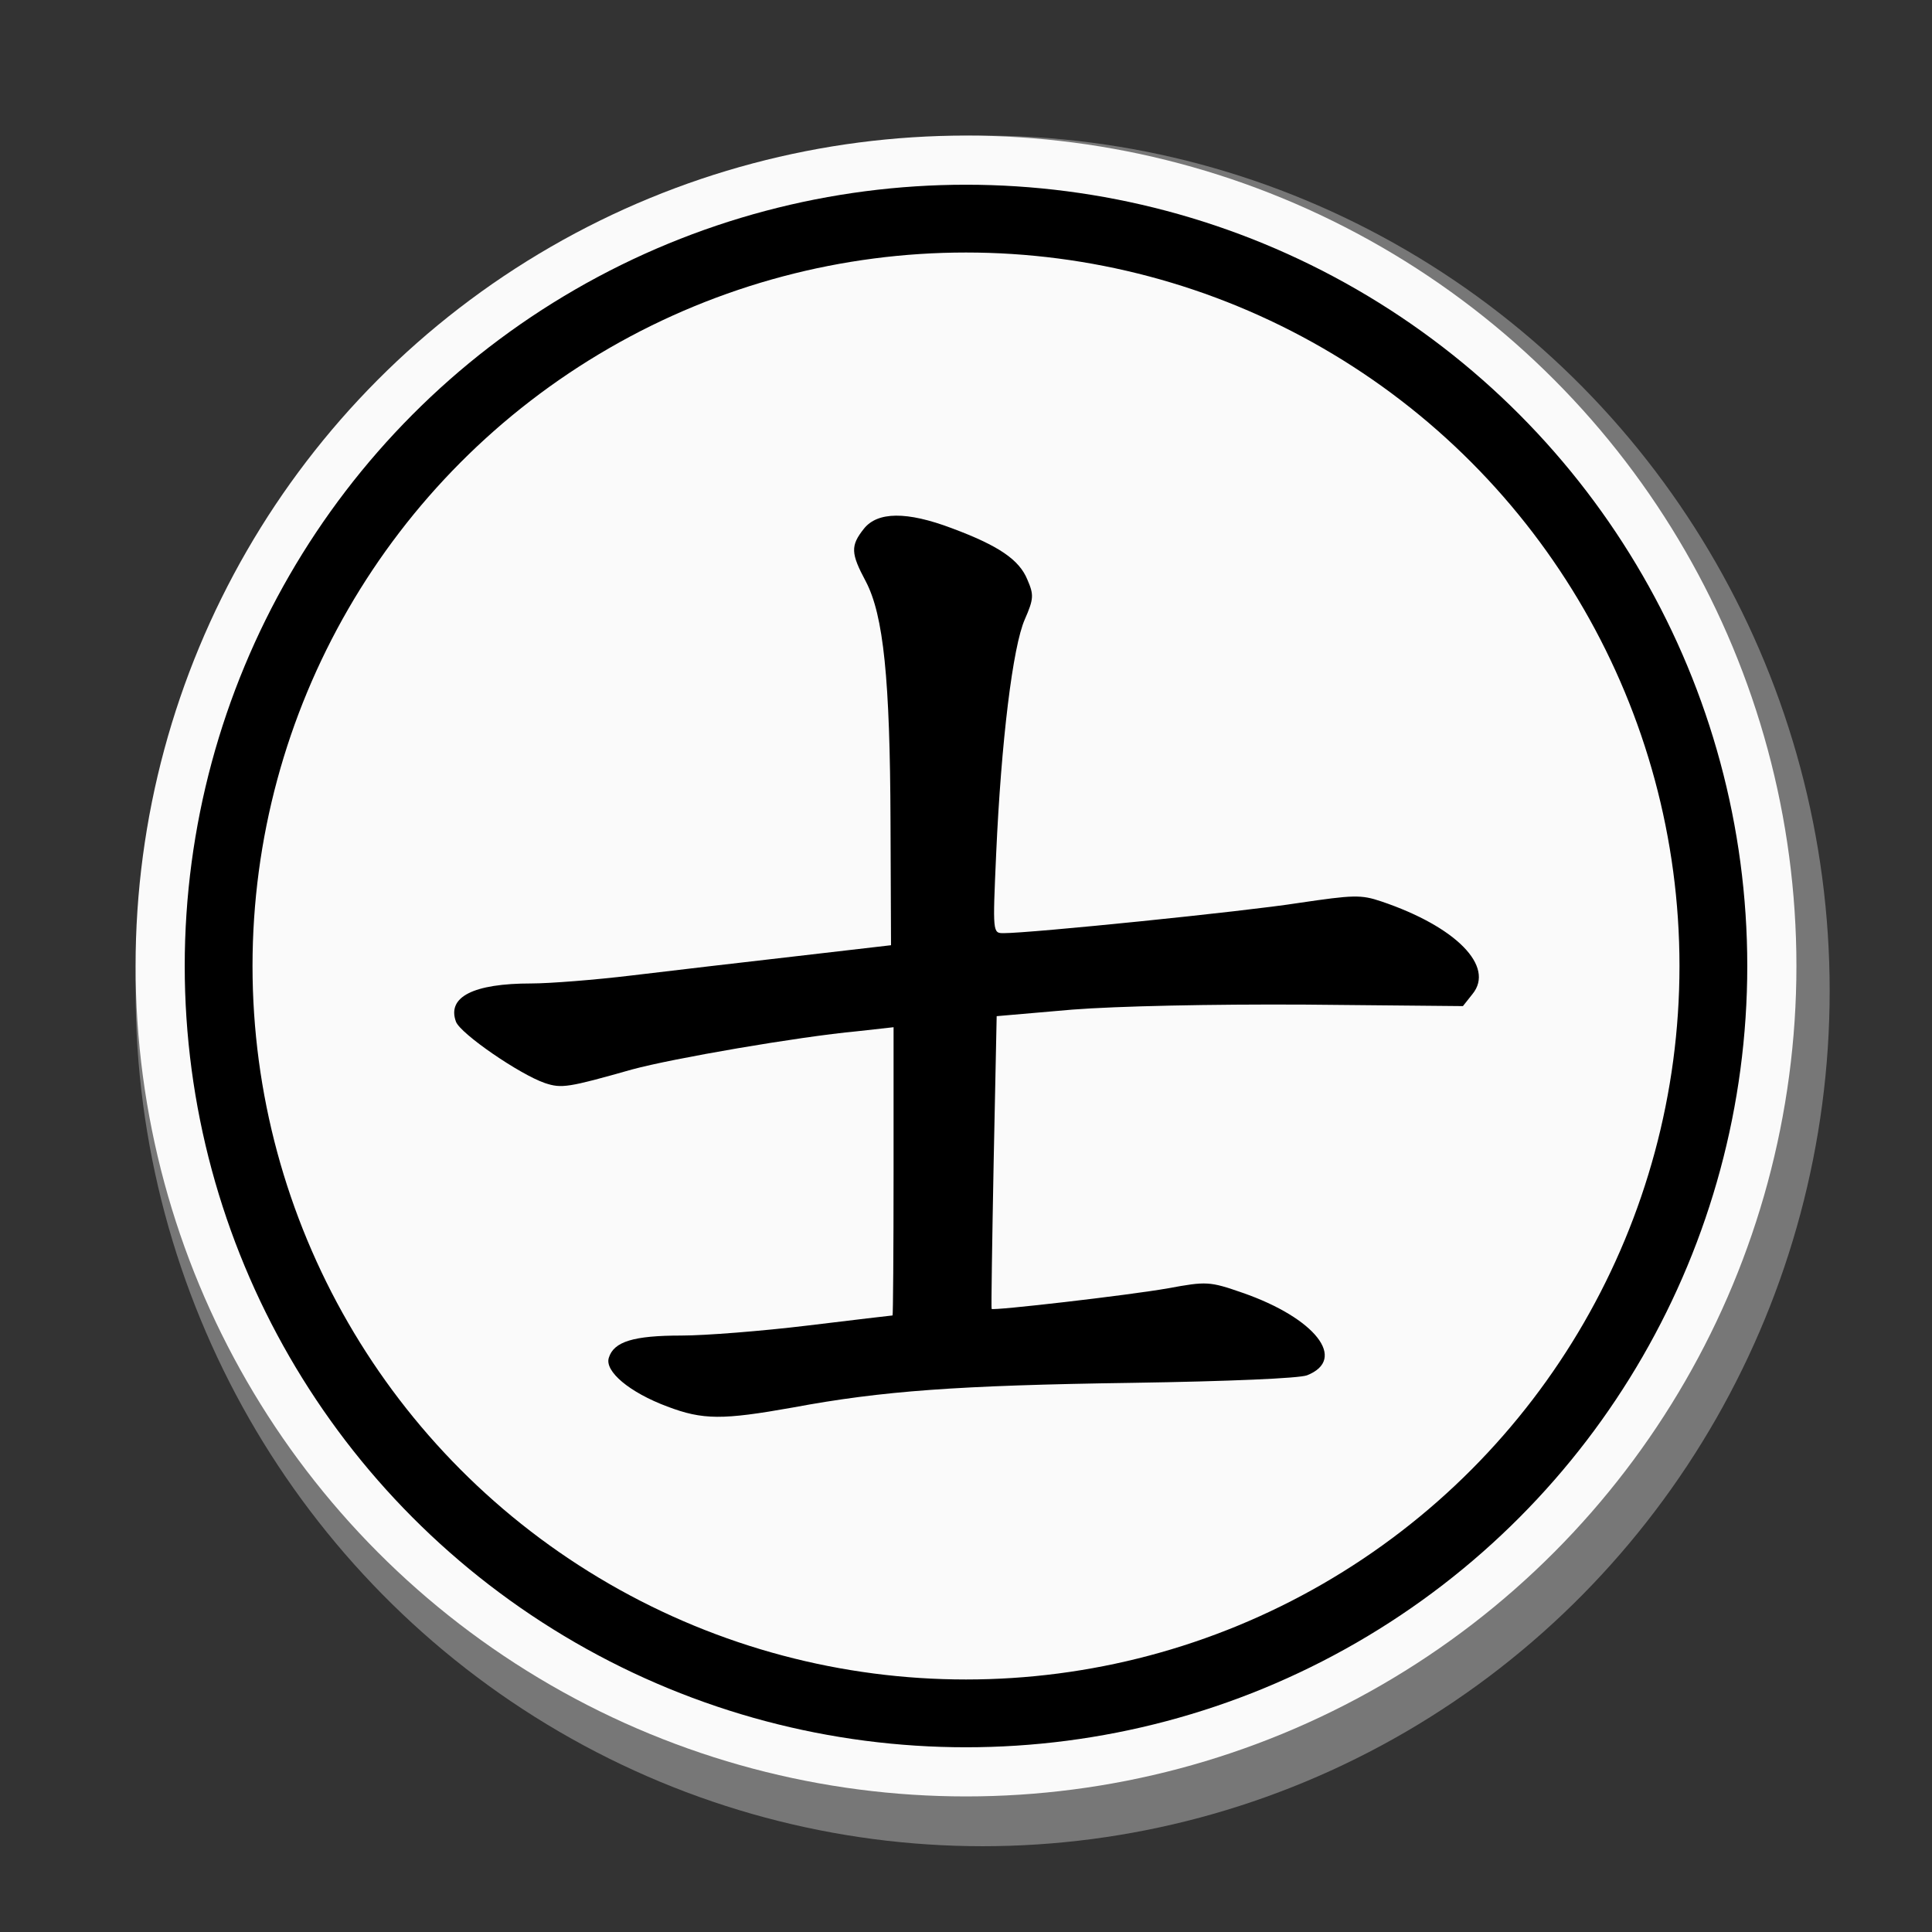 <?xml version="1.0" encoding="UTF-8" standalone="no"?>
<!DOCTYPE svg PUBLIC "-//W3C//DTD SVG 1.1//EN" "http://www.w3.org/Graphics/SVG/1.1/DTD/svg11.dtd">
<svg width="100%" height="100%" viewBox="0 0 57 57" version="1.1" xmlns="http://www.w3.org/2000/svg" xmlns:xlink="http://www.w3.org/1999/xlink" xml:space="preserve" xmlns:serif="http://www.serif.com/" style="fill-rule:evenodd;clip-rule:evenodd;">
    <rect x="0" y="0" width="57" height="57" fill="#333333" stroke="none"/>
    <g id="cir_1" transform="matrix(1.02,0,0,1.03,-0.079,-0.121)">
        <circle cx="28.5" cy="28.5" r="24.5" style="fill:rgb(119,119,119);"/>
    </g>
    <circle id="cir_11" serif:id="cir_1" cx="28.5" cy="28.5" r="24.5" style="fill:rgb(250,250,250);"/>
    <circle id="cir_2" cx="28.5" cy="28.5" r="22.05" style="fill:rgb(250,250,250);stroke:black;stroke-width:2px;"/>
    <path d="M25.487,15.6C25.086,16.104 25.101,16.327 25.546,17.158C26.066,18.152 26.259,20.022 26.273,24.266L26.288,27.887L23.469,28.214C21.925,28.392 19.744,28.644 18.646,28.778C17.548,28.911 16.212,29.015 15.678,29.015C13.956,29.015 13.185,29.416 13.452,30.143C13.585,30.499 15.336,31.701 16.078,31.954C16.568,32.117 16.761,32.087 18.646,31.553C19.848,31.226 23.543,30.588 25.294,30.425L26.363,30.306L26.363,34.565C26.363,36.895 26.348,38.81 26.333,38.81C26.303,38.81 25.19,38.943 23.84,39.106C22.489,39.27 20.812,39.403 20.1,39.403C18.69,39.403 18.111,39.581 17.963,40.056C17.83,40.457 18.572,41.08 19.685,41.496C20.738,41.896 21.317,41.896 23.395,41.525C26.021,41.036 28.247,40.872 33.412,40.798C36.261,40.754 38.324,40.665 38.561,40.576C39.763,40.101 38.798,38.884 36.661,38.142C35.682,37.801 35.593,37.801 34.465,38.008C33.293,38.216 29.286,38.676 29.256,38.617C29.241,38.602 29.271,36.643 29.316,34.283L29.405,29.98L31.631,29.787C32.966,29.683 35.712,29.624 38.502,29.639L43.161,29.683L43.443,29.327C44.111,28.511 42.954,27.338 40.757,26.596C40.149,26.389 39.926,26.403 38.309,26.641C36.706,26.893 30.414,27.531 29.612,27.531C29.286,27.531 29.286,27.531 29.39,25.187C29.538,21.877 29.88,19.072 30.236,18.271C30.503,17.663 30.503,17.544 30.31,17.099C30.073,16.52 29.479,16.104 28.084,15.585C26.748,15.08 25.888,15.095 25.487,15.6Z" style="fill-rule:nonzero;"/>
</svg>
